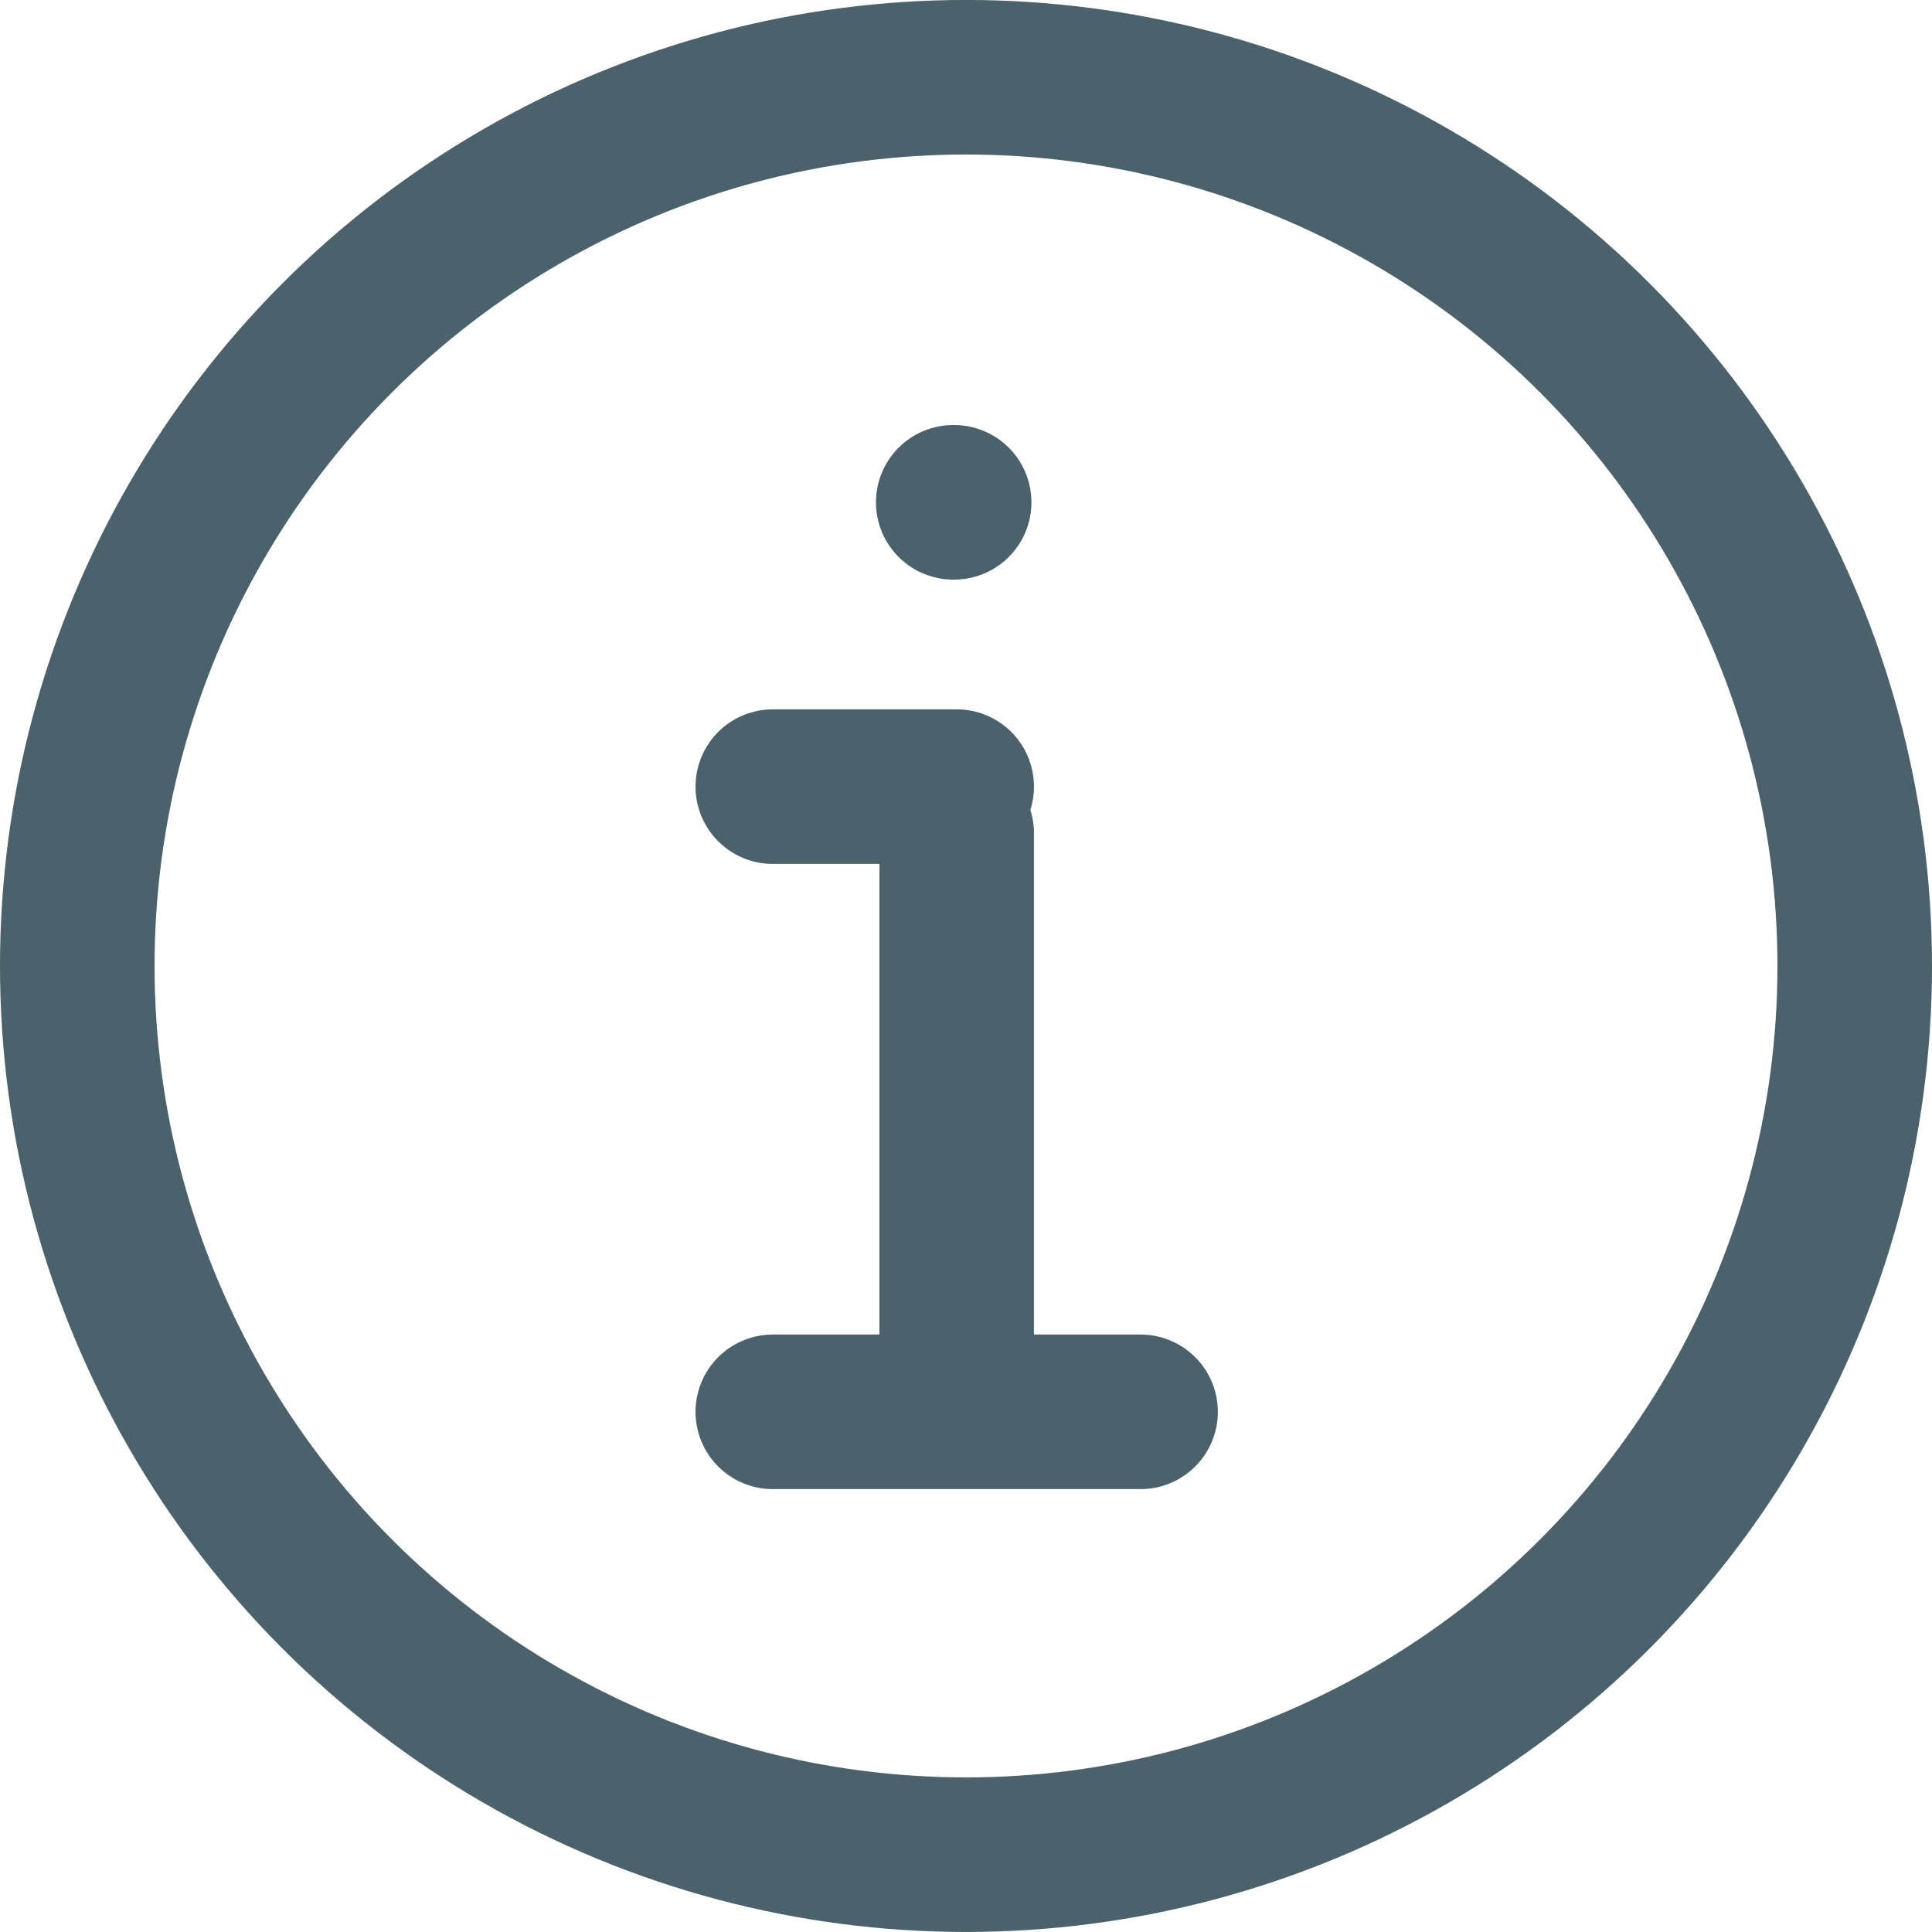 <svg xmlns="http://www.w3.org/2000/svg" width="50" height="50" viewBox="0 0 50 50">
  <g id="Group_3629" data-name="Group 3629" transform="translate(-157 -163)">
    <g id="info" transform="translate(159.157 165.157)">
      <circle id="Ellipse_166" data-name="Ellipse 166" cx="23" cy="23" r="23" transform="translate(-0.157 -0.158)" fill="none" stroke="#4b616b" stroke-linecap="round" stroke-linejoin="round" stroke-width="4"/>
    </g>
    <g id="Group_3587" data-name="Group 3587" transform="translate(177 176)">
      <line id="Line_25" data-name="Line 25" x2="9.518" transform="translate(0 23.538)" fill="none" stroke="#4b616b" stroke-linecap="round" stroke-width="4"/>
      <path id="Path_7801" data-name="Path 7801" d="M0,0H4.759" transform="translate(0 7.358)" fill="none" stroke="#4b616b" stroke-linecap="round" stroke-width="4"/>
      <line id="Line_26" data-name="Line 26" y1="13.325" transform="translate(4.759 8.566)" fill="none" stroke="#4b616b" stroke-linecap="round" stroke-linejoin="round" stroke-width="4"/>
      <line id="Line_27" data-name="Line 27" x2="0.023" transform="translate(4.67)" fill="none" stroke="#4b616b" stroke-linecap="round" stroke-linejoin="round" stroke-width="4"/>
    </g>
  </g>
</svg>
